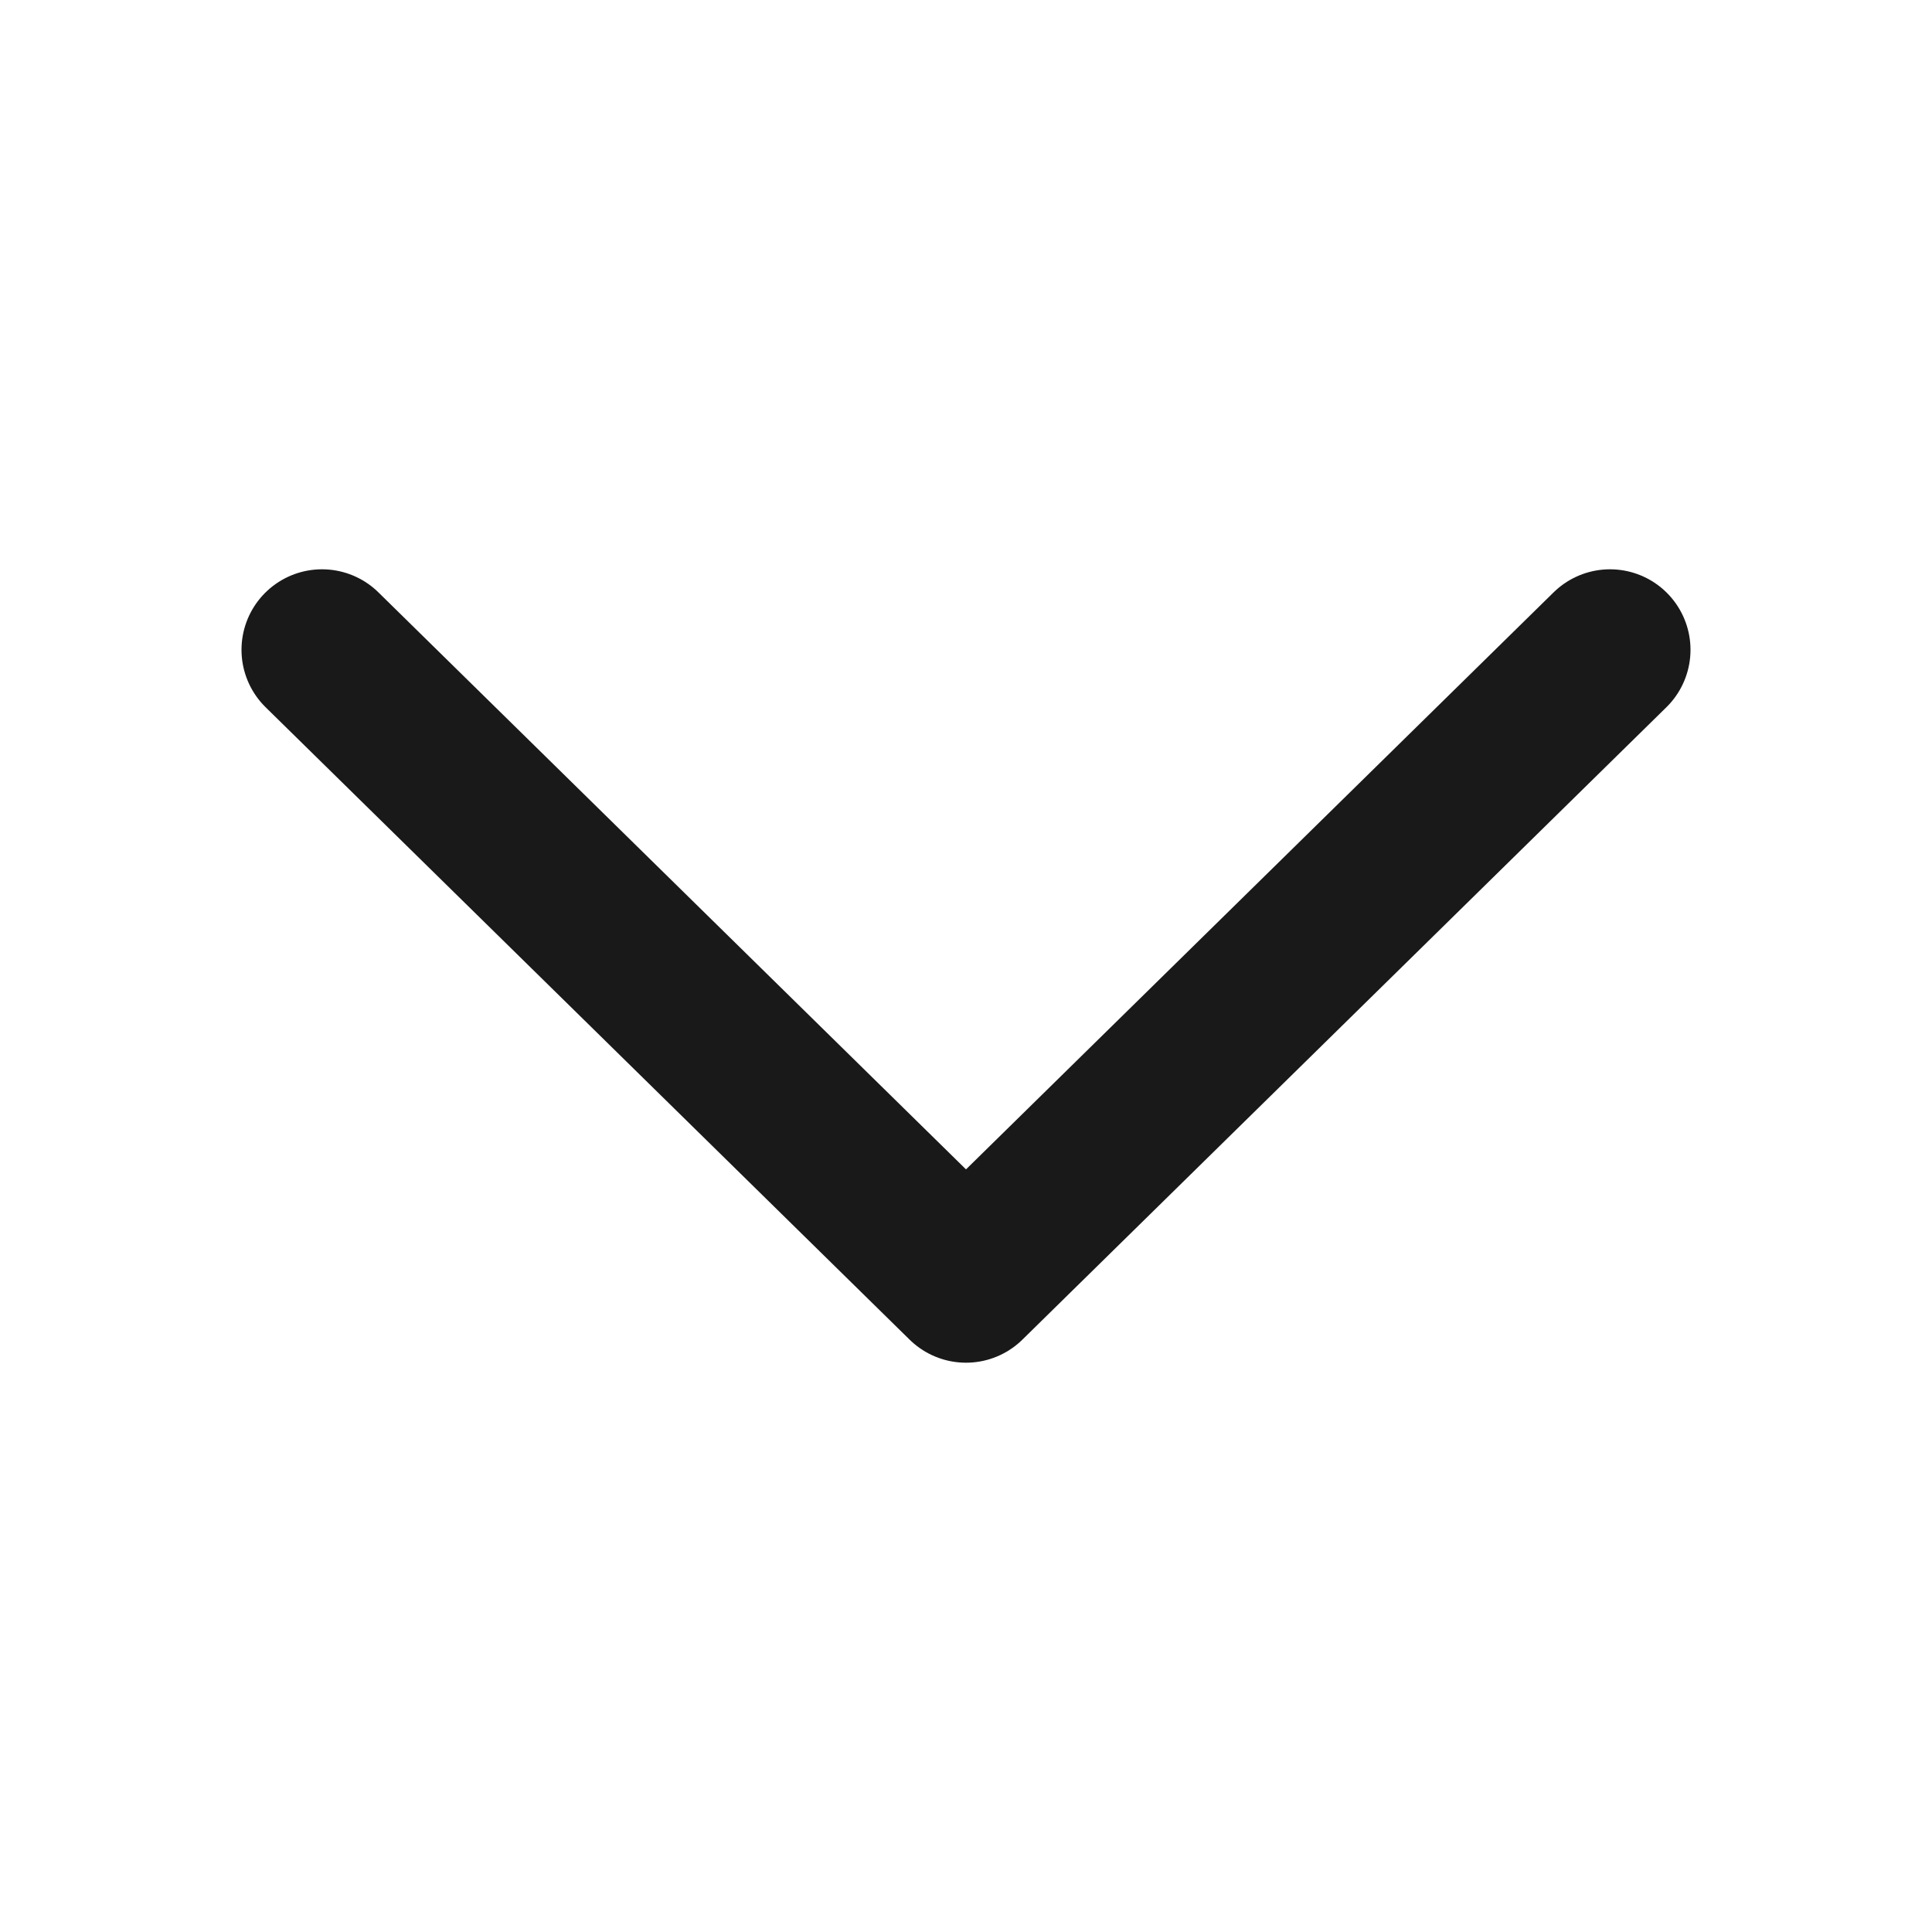 <svg xmlns="http://www.w3.org/2000/svg" width="24" height="24" viewBox="0 0 24 24">
    <defs>
        <clipPath id="kale1l5wna">
            <path data-name="사각형 541" style="fill:none" d="M0 0h24v24H0z"/>
        </clipPath>
    </defs>
    <g data-name="그룹 752" style="clip-path:url(#kale1l5wna)">
        <g data-name="그룹 751" style="opacity:.4">
            <g data-name="그룹 750">
                <g data-name="그룹 749" style="clip-path:url(#kale1l5wna)">
                    <path data-name="사각형 539" style="fill:none" d="M0 0h24v24H0z"/>
                </g>
            </g>
        </g>
        <path data-name="패스 9503" d="m4 8.072 8 7.856 8-7.856" style="stroke:#191919;stroke-linecap:round;stroke-linejoin:round;stroke-width:2px;fill:none"/>
    </g>
</svg>
